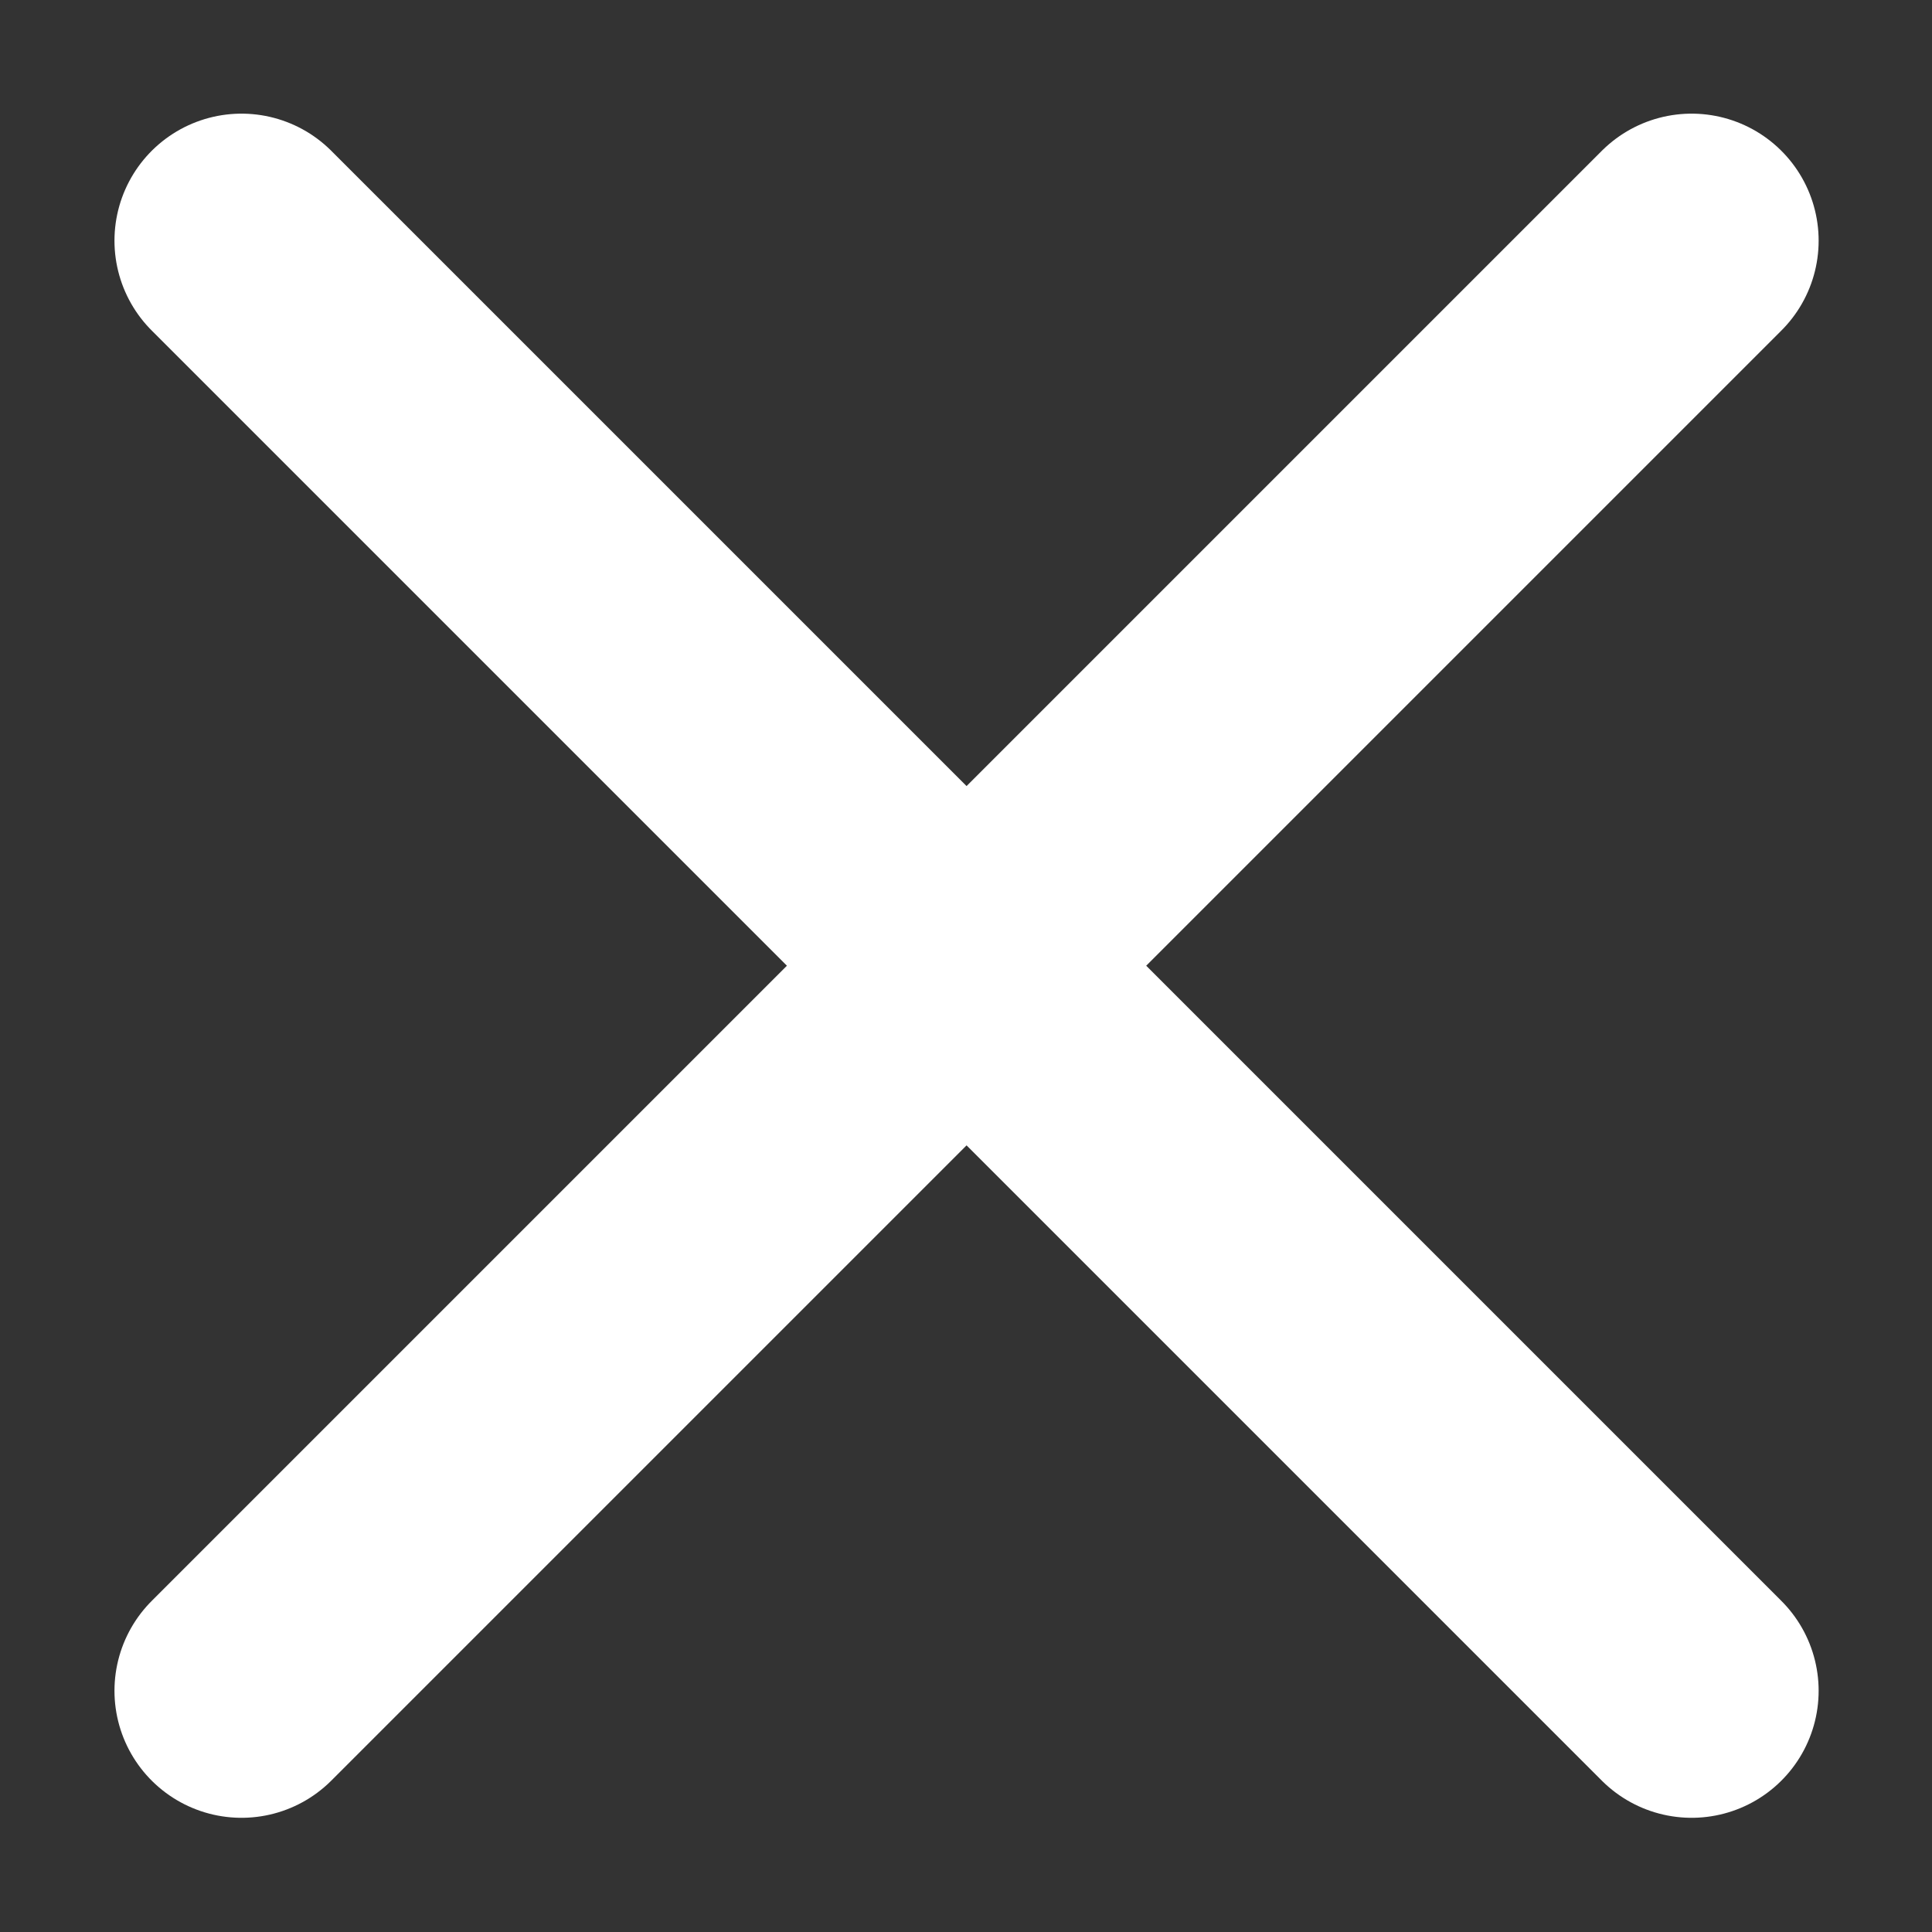 <svg width="14" height="14" viewBox="0 0 14 14" fill="none" xmlns="http://www.w3.org/2000/svg">
<rect x="0" y="0" width="14" height="14" fill="#333333" stroke="none"/>
<path d="M12.258 12.252L1.75 1.744M1.75 12.252L12.258 1.744" stroke="white" stroke-width="1.841" stroke-linecap="round" stroke-linejoin="round"/>
</svg>
